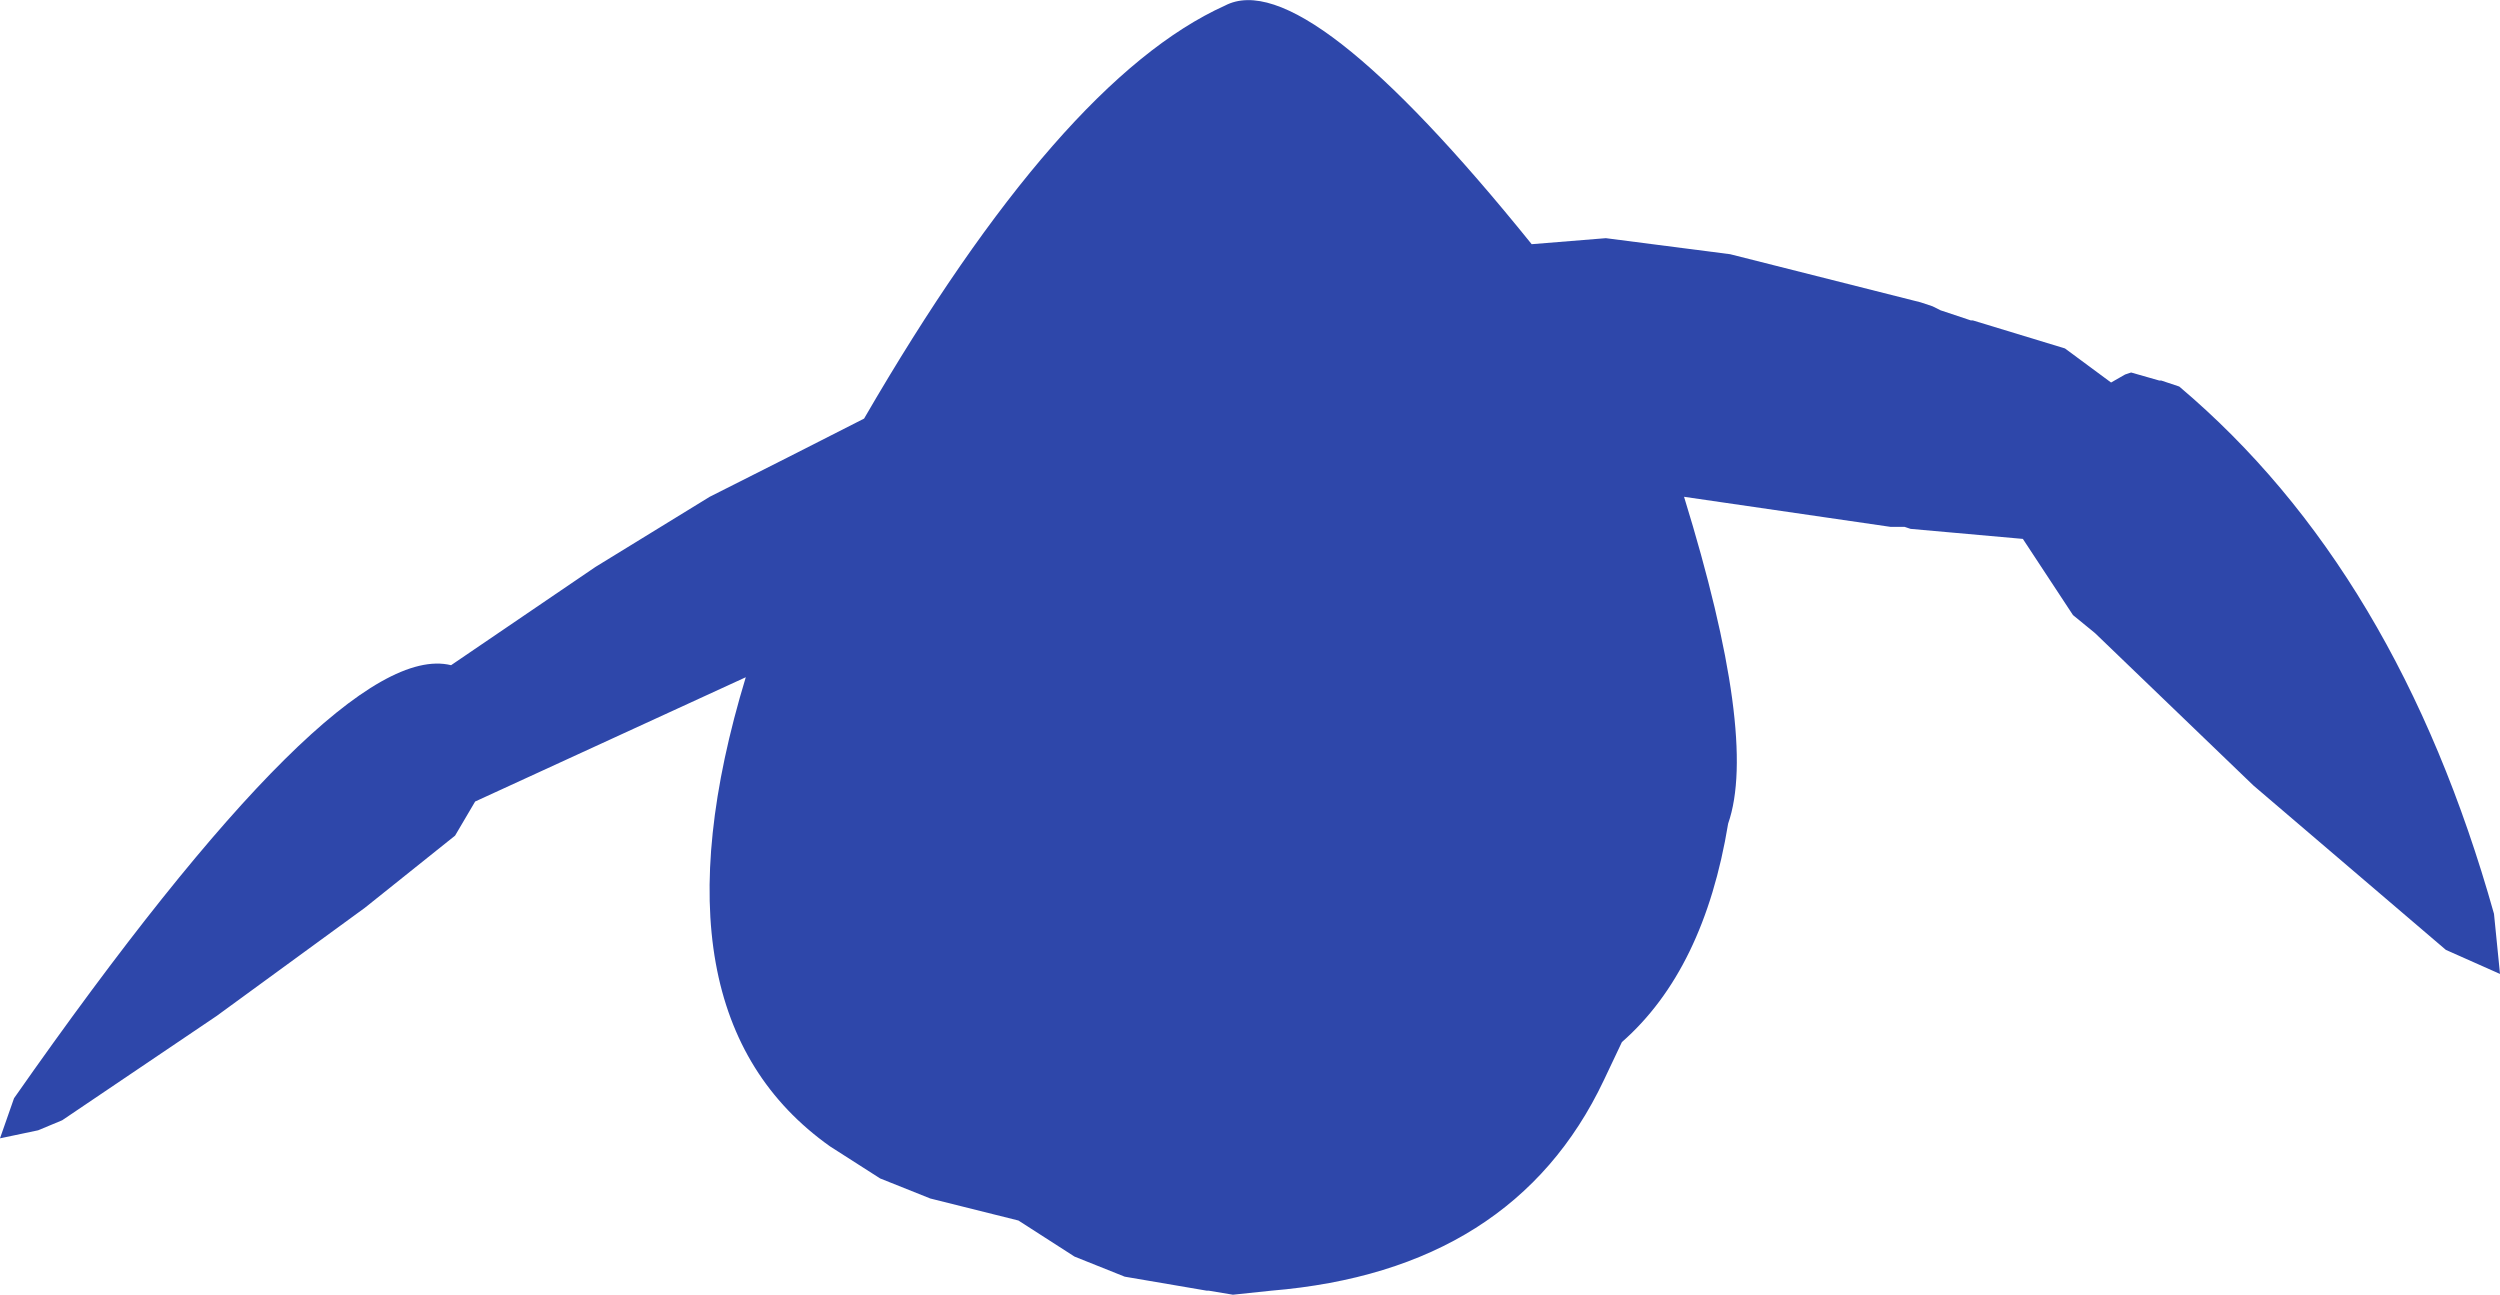 <?xml version="1.0" encoding="UTF-8" standalone="no"?>
<svg xmlns:ffdec="https://www.free-decompiler.com/flash" xmlns:xlink="http://www.w3.org/1999/xlink" ffdec:objectType="shape" height="161.45px" width="311.75px" xmlns="http://www.w3.org/2000/svg">
  <g transform="matrix(1.0, 0.0, 0.0, 1.0, 155.0, 79.95)">
    <path d="M55.0 -18.0 Q64.25 12.0 60.5 22.75 57.5 41.0 47.25 50.0 L45.0 54.75 Q33.75 78.5 3.5 81.0 L-1.25 81.5 -4.25 81.0 -4.5 81.0 -14.75 79.25 -21.0 76.75 -28.0 72.25 -39.0 69.5 -45.25 67.0 -51.5 63.0 Q-74.75 46.5 -62.0 4.5 L-95.75 20.0 -98.25 24.25 -109.5 33.25 -128.0 46.75 -147.25 59.75 -150.25 61.0 -155.0 62.0 -153.25 57.0 Q-113.0 -0.5 -98.75 3.0 L-80.75 -9.25 -66.5 -18.0 Q-56.85 -22.85 -47.25 -27.75 -22.75 -70.0 -2.25 -79.25 7.75 -84.5 36.0 -49.5 L45.25 -50.25 60.75 -48.25 84.5 -42.25 86.0 -41.75 87.0 -41.25 90.75 -40.0 91.0 -40.0 102.5 -36.5 108.25 -32.25 110.0 -33.25 110.75 -33.5 114.25 -32.5 114.5 -32.5 116.75 -31.75 Q144.0 -8.75 156.0 34.0 L156.75 41.5 150.0 38.5 126.0 18.0 106.25 -1.0 103.5 -3.25 97.25 -12.75 83.25 -14.0 82.5 -14.25 80.75 -14.25 55.0 -18.0" fill="#2e47aa" fill-rule="evenodd" stroke="none"/>
  </g>
</svg>
